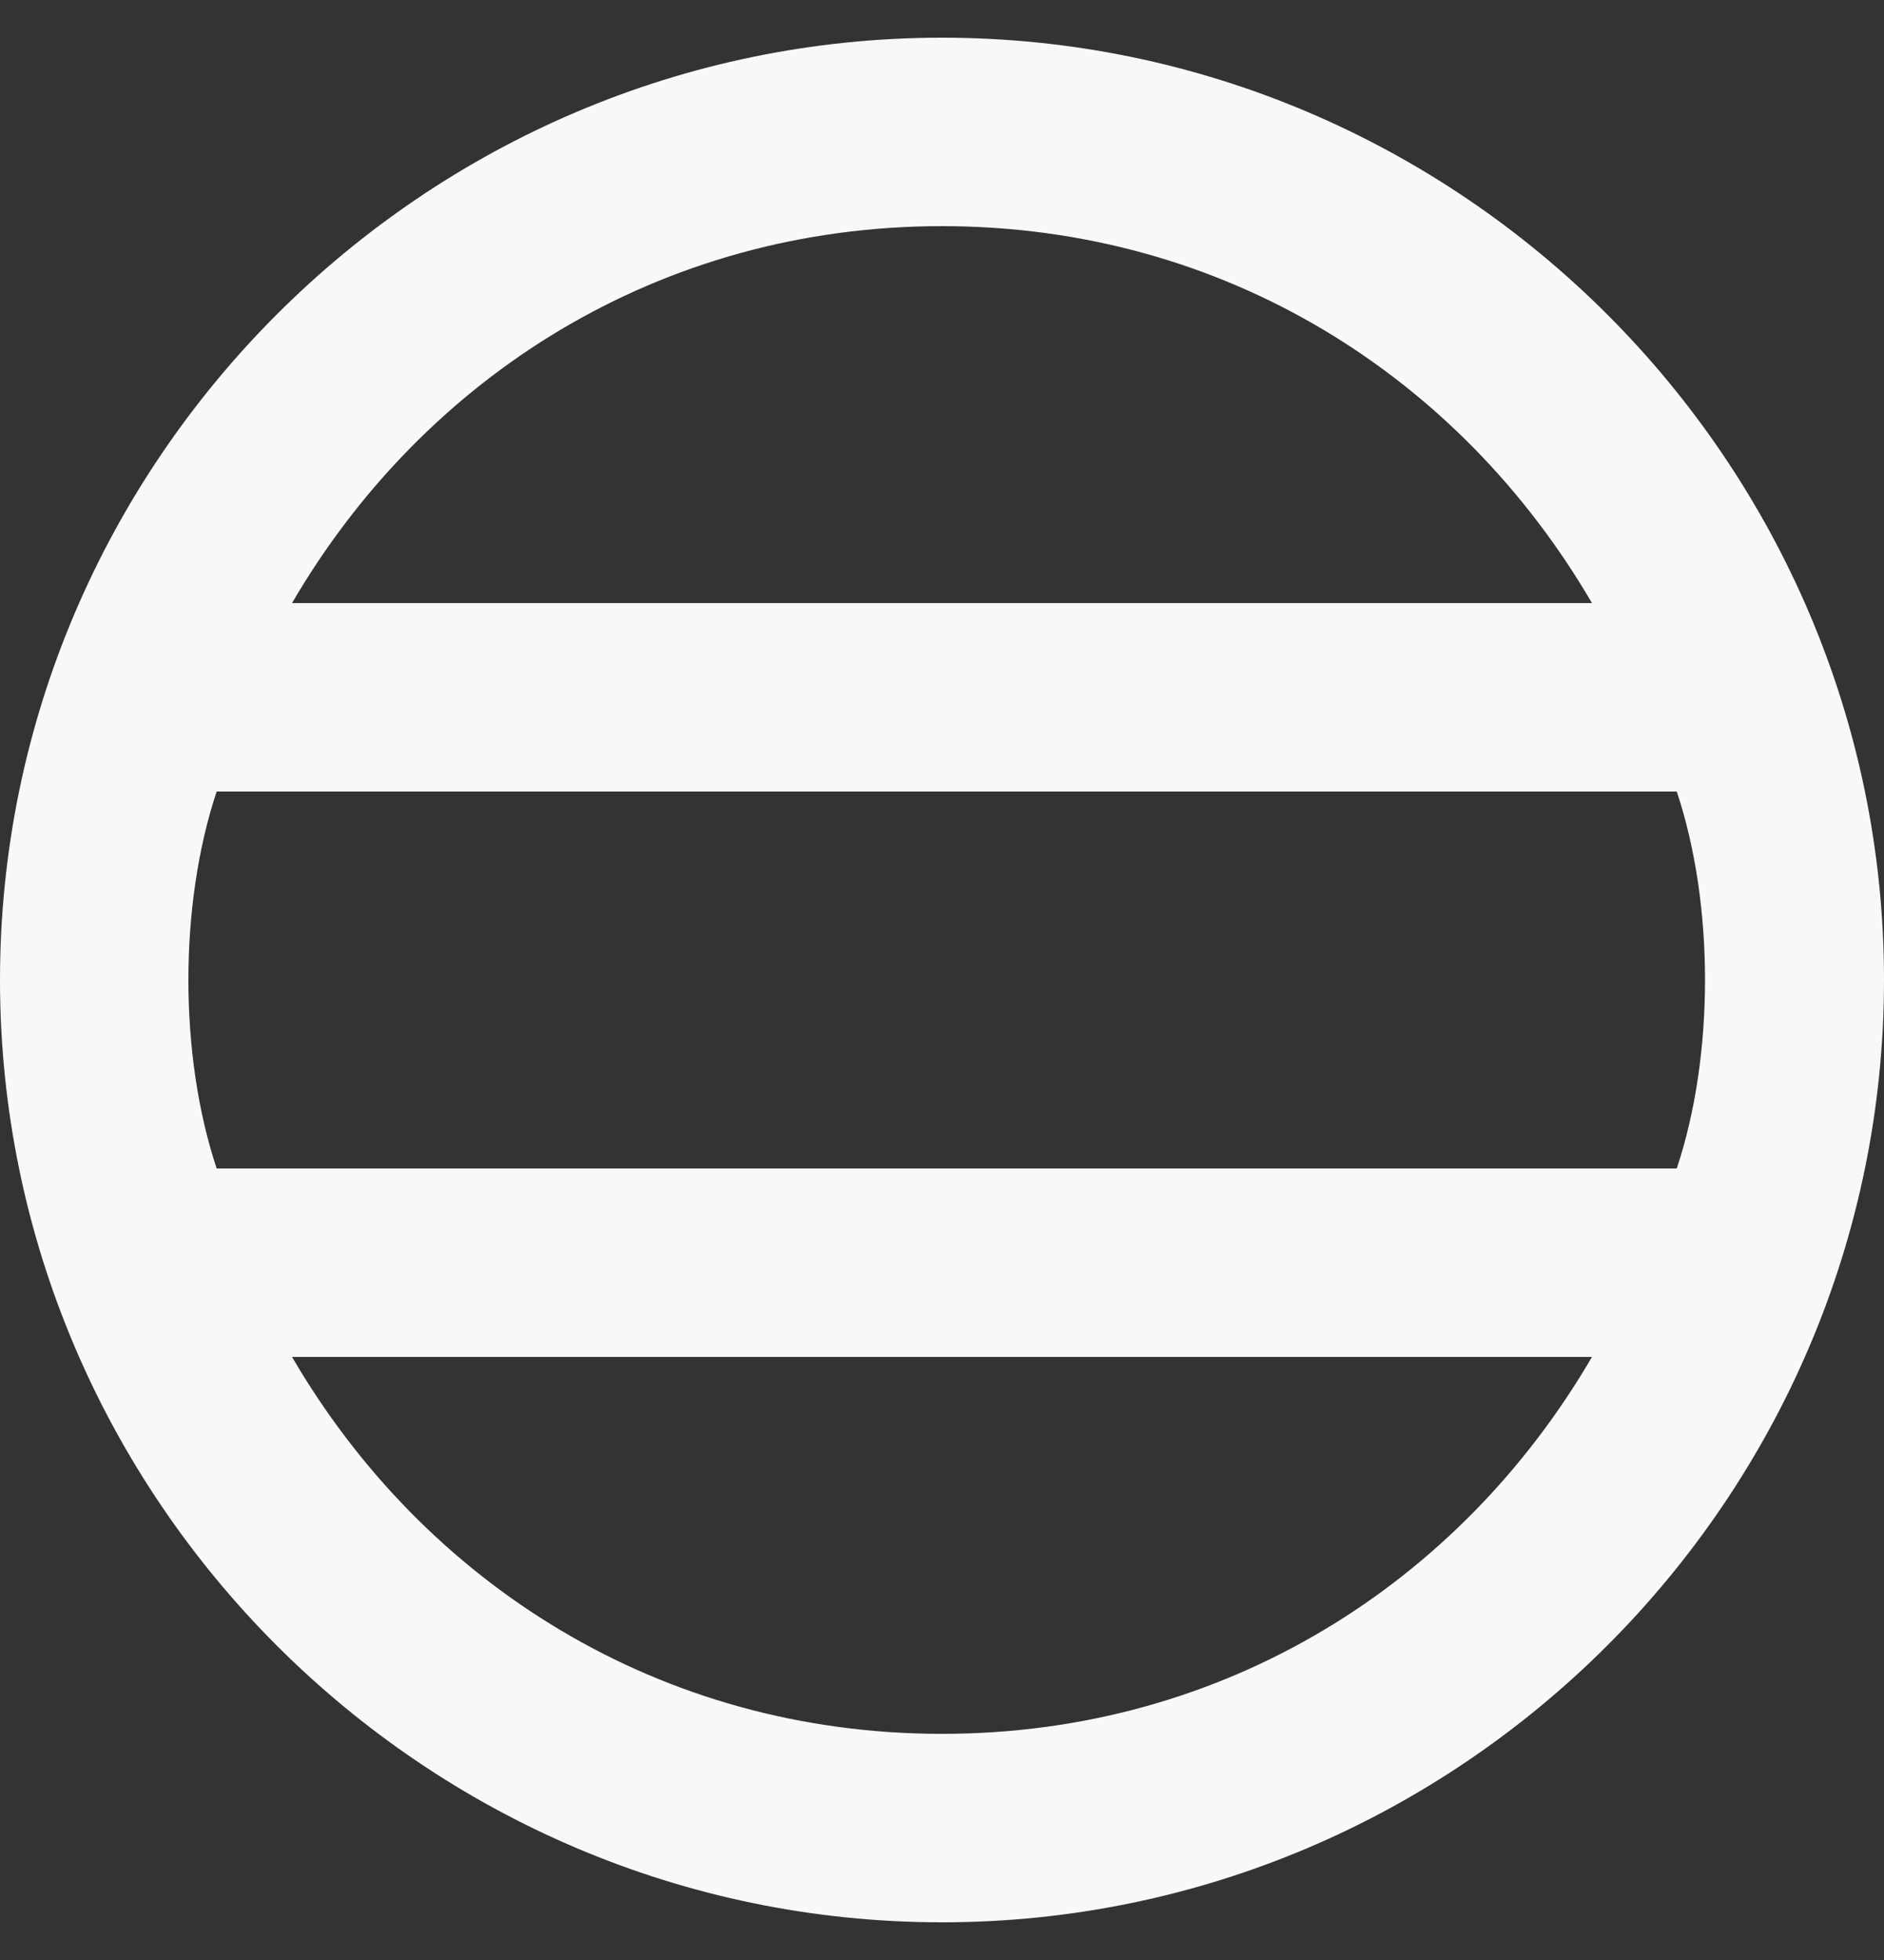 <svg width="25" height="26" viewBox="0 0 25 26" fill="none" xmlns="http://www.w3.org/2000/svg">
<rect x="0" y="0" width="25" height="26" fill="#333333" stroke="none"/>
<path d="M12.5 0.5C5.625 0.5 0 6.125 0 13C0 19.875 5.625 25.5 12.5 25.5C19.375 25.5 25 19.875 25 13C25 6.125 19.375 0.5 12.5 0.5ZM12.5 3C16.25 3 19.375 5 21.125 8H3.875C5.625 5 8.75 3 12.5 3ZM12.5 23C8.75 23 5.625 21 3.875 18H21.125C19.375 21 16.25 23 12.5 23ZM2.875 15.5C2.625 14.75 2.5 13.875 2.5 13C2.5 12.125 2.625 11.25 2.875 10.5H22.25C22.5 11.25 22.625 12.125 22.625 13C22.625 13.875 22.5 14.75 22.25 15.5H2.875Z" fill="#F8F8F8"/>
</svg>
